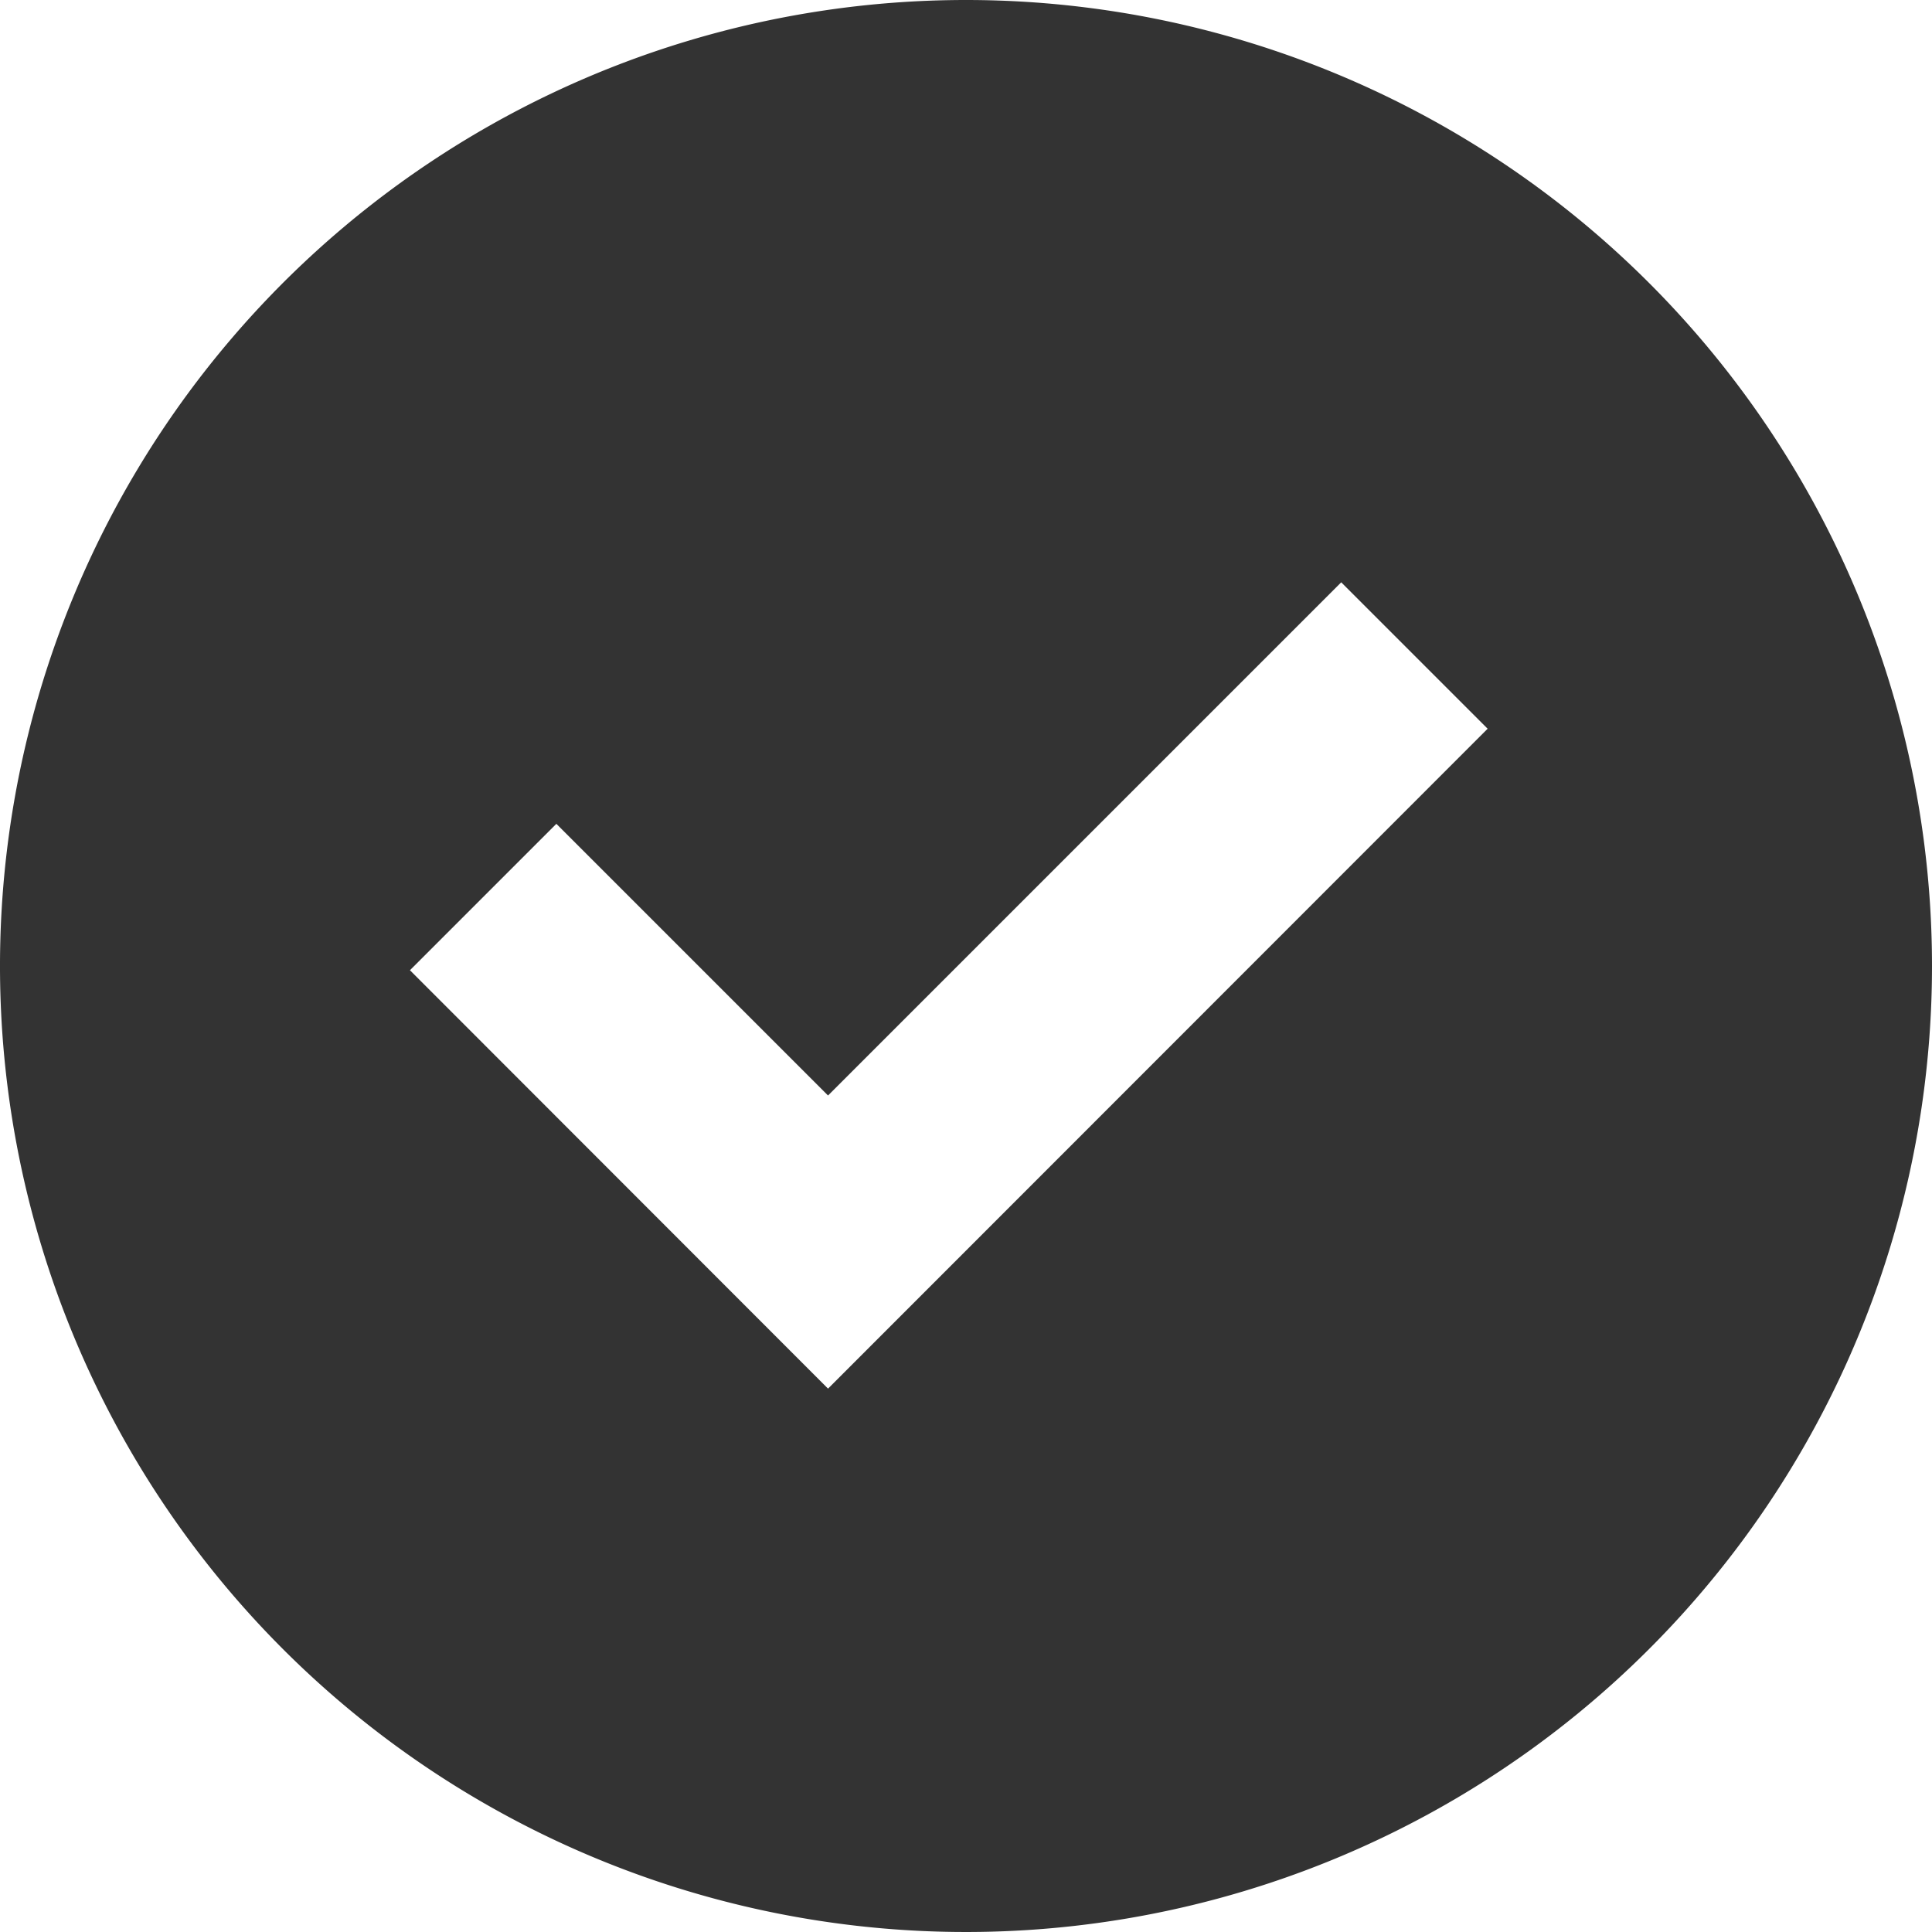 <svg id="Layer_1" data-name="Layer 1" xmlns="http://www.w3.org/2000/svg" viewBox="0 0 64 64"><defs><style>.cls-1{fill:#333;}</style></defs><title>tick</title><path class="cls-1" d="M32,0A32,32,0,1,0,64,32,32,32,0,0,0,32,0ZM27.43,46,13.58,32.14l4.85-4.85,9,9,17-17,4.85,4.85Z"/></svg>